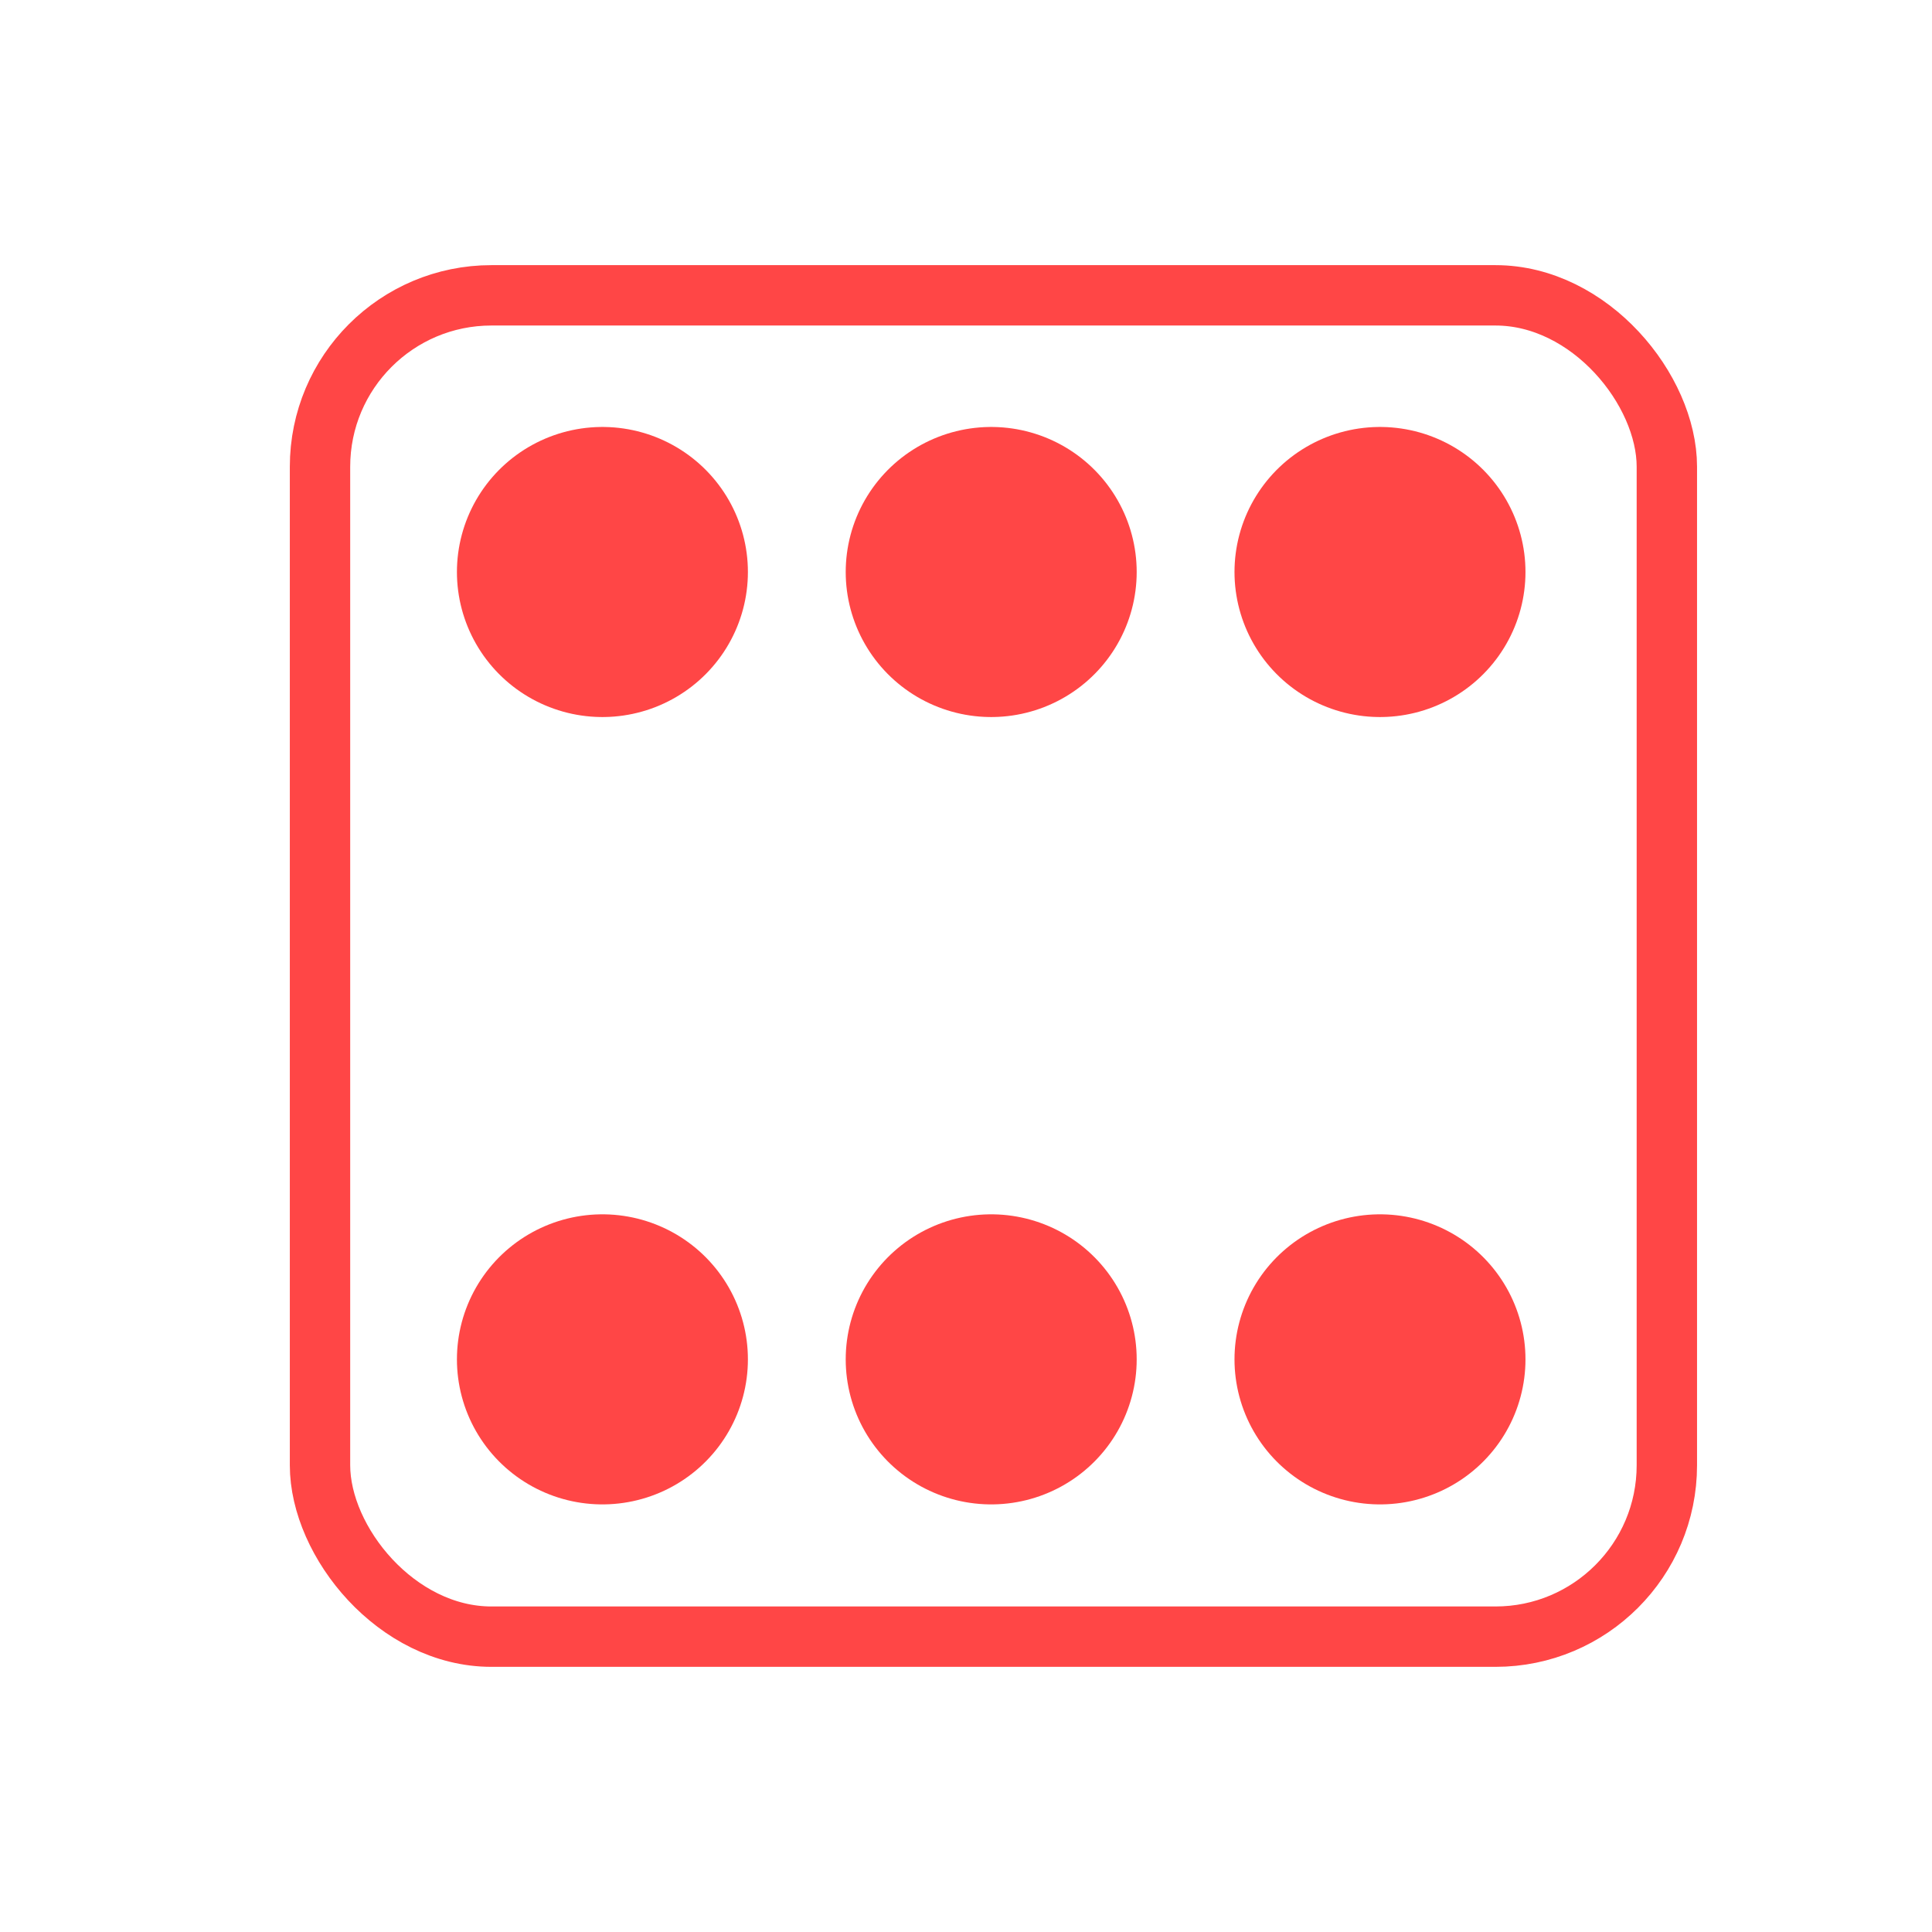 <svg xmlns="http://www.w3.org/2000/svg" viewBox="0 0 256 256">
<g style="stroke:#ff4646">
<g>
<rect width="178.464" x="42.403" y="39.133" rx="22.714" height="177.733" style="fill:none;stroke-width:8"/>
</g>
<g style="stroke-dasharray:0,159;stroke-linecap:round;stroke-width:119" transform="matrix(.324 0 0 .323 41.267 38.002)">
<path d="M 437,117 H 0 M 437,440 H 0"/>
<path style="stroke-width:109" d="M 437,117 H 0 M 437,440 H 0"/>
</g>
</g>
</svg>
